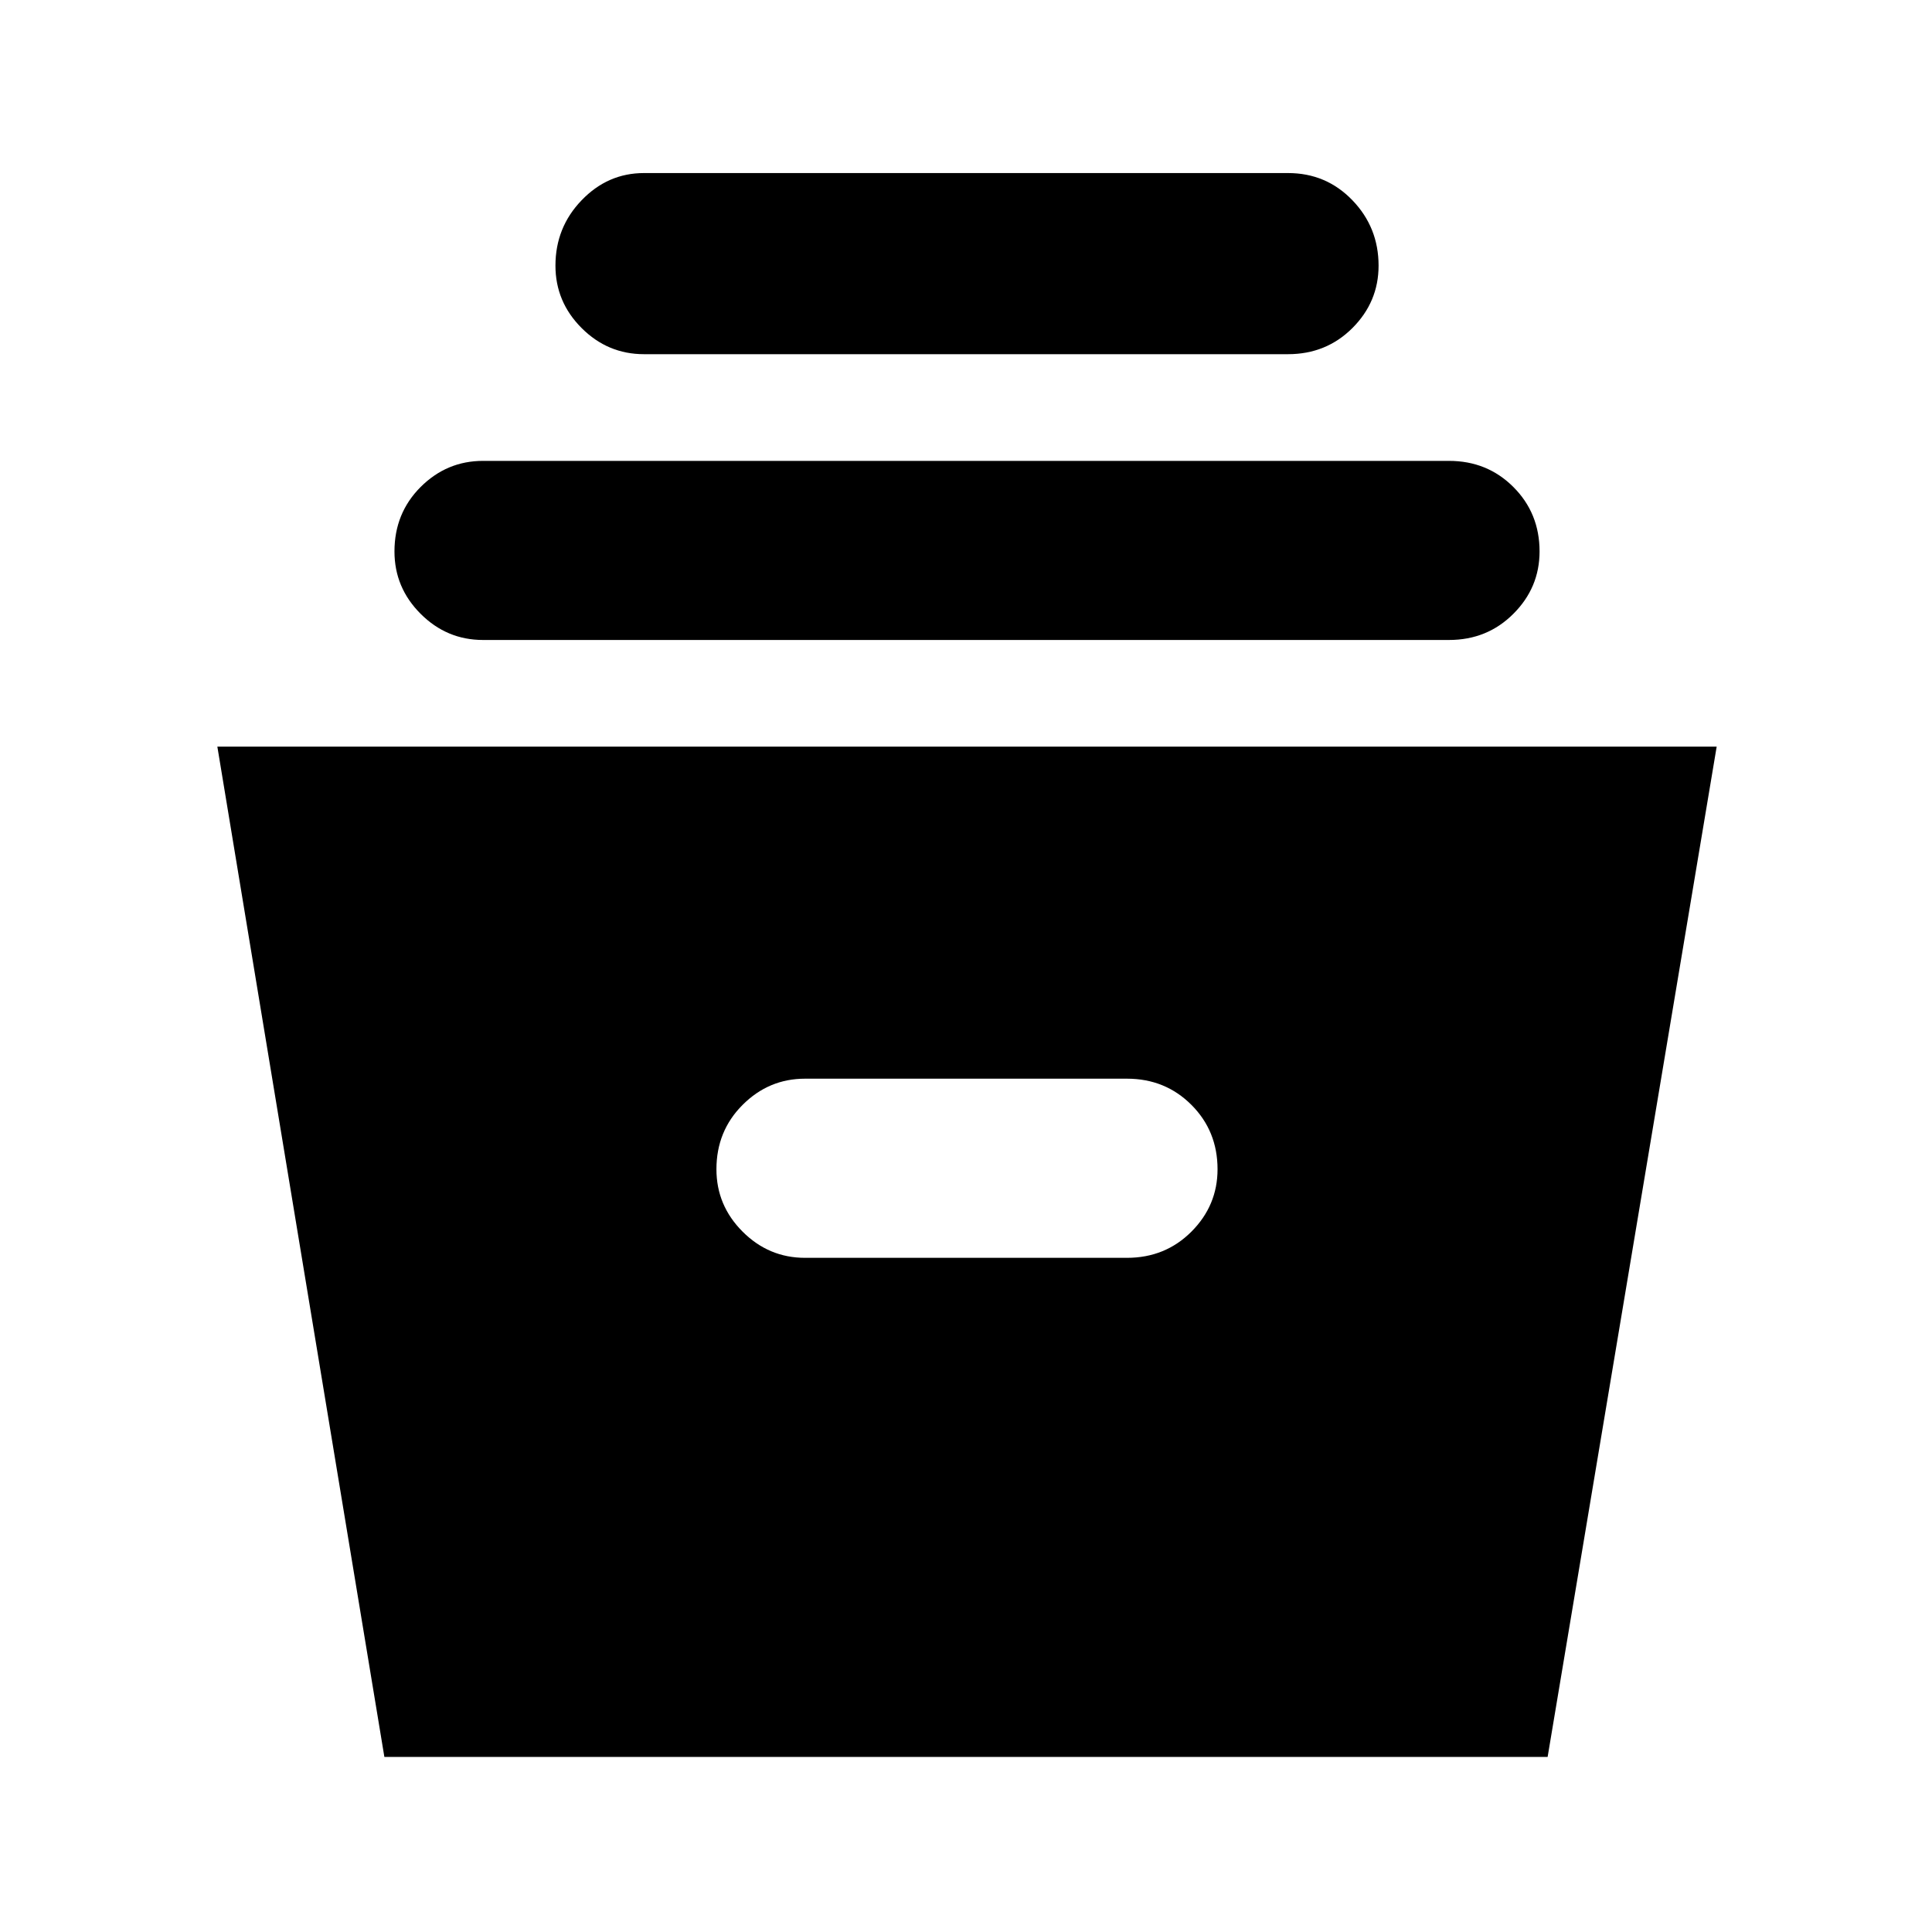 <svg xmlns="http://www.w3.org/2000/svg" height="40" width="40"><path d="M7.958 36.375 4.5 15.458h31.042l-3.5 20.917Zm8.709-10.333h6.666q.792 0 1.334-.542.541-.542.541-1.292 0-.791-.541-1.333-.542-.542-1.334-.542h-6.666q-.75 0-1.292.542t-.542 1.333q0 .75.542 1.292t1.292.542ZM10 13.25q-.75 0-1.292-.542-.541-.541-.541-1.291 0-.792.541-1.334.542-.541 1.292-.541h20q.792 0 1.333.541.542.542.542 1.334 0 .75-.542 1.291-.541.542-1.333.542Zm3.333-5.917q-.75 0-1.291-.541Q11.5 6.25 11.5 5.5q0-.792.542-1.354.541-.563 1.291-.563h13.334q.791 0 1.333.563.542.562.542 1.354 0 .75-.542 1.292-.542.541-1.333.541Z"/></svg>